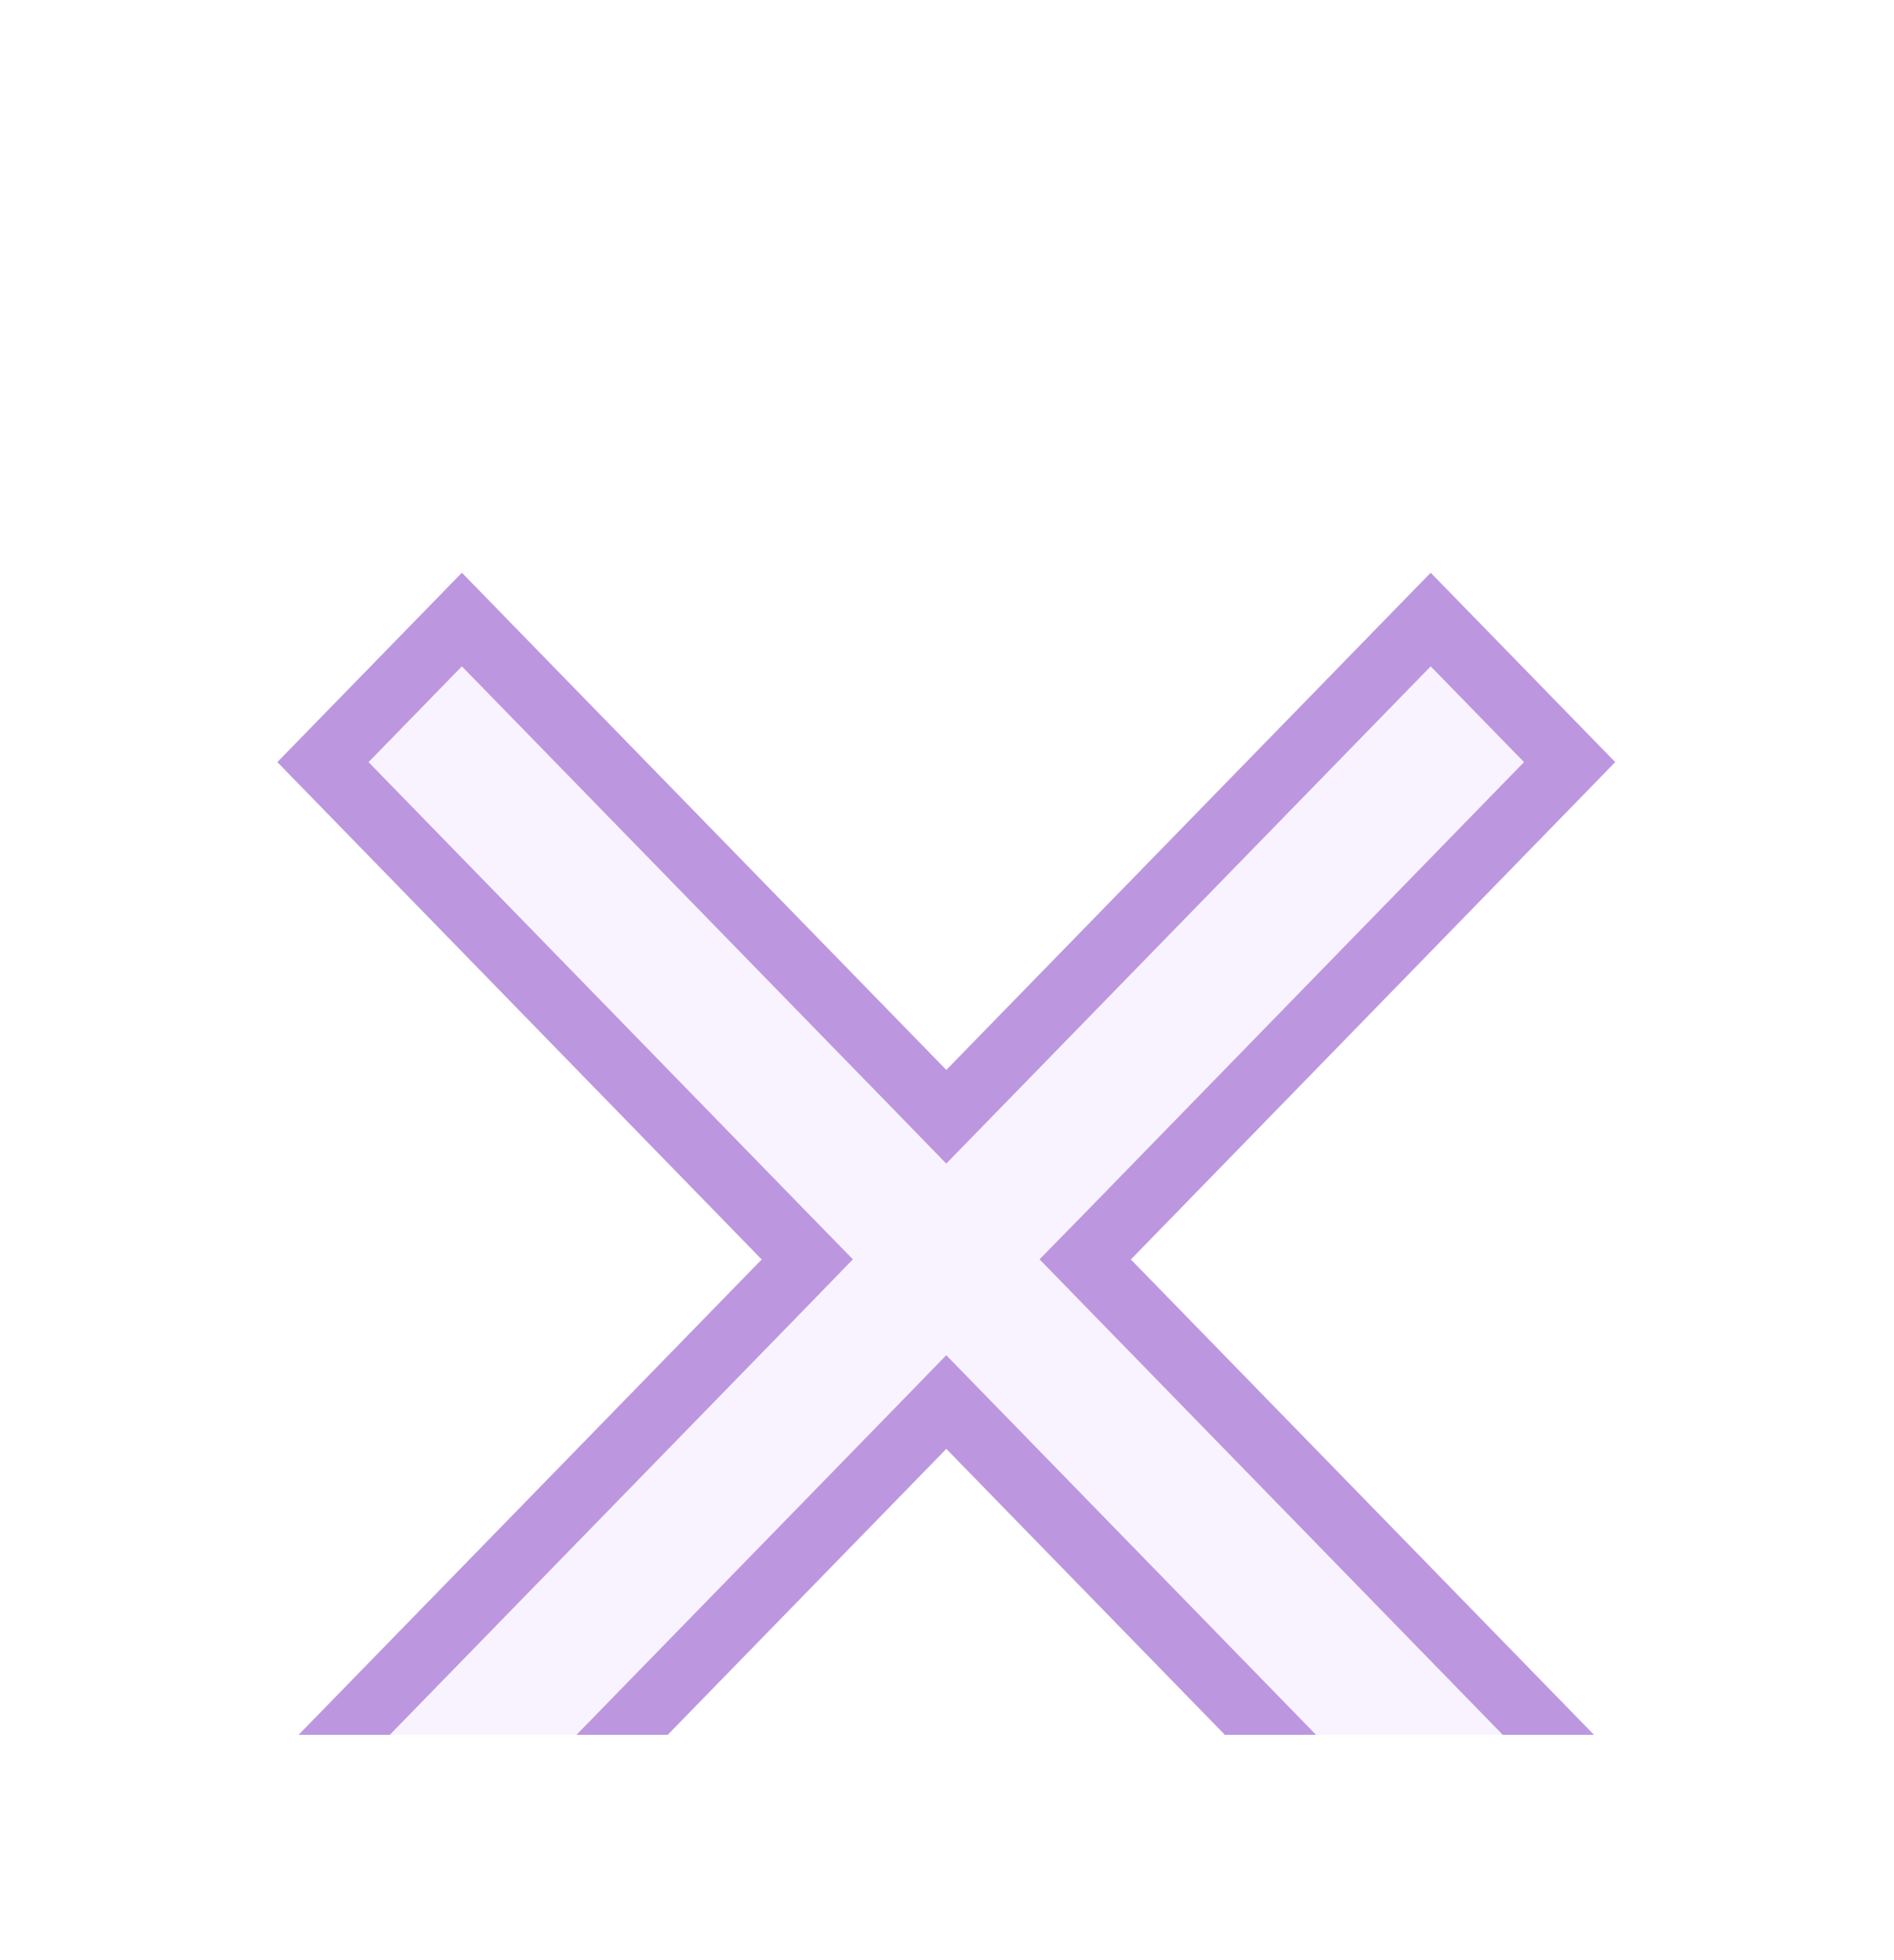 <svg width="29" height="30" viewBox="0 0 29 30" fill="none" xmlns="http://www.w3.org/2000/svg">
<g clip-path="url(#clip0_2_610)" filter="url(#filter0_d_2_610)">
<g filter="url(#filter1_d_2_610)">
<path fill-rule="evenodd" clip-rule="evenodd" d="M21.907 4.766L24.732 7.665L17.314 15.276L24.732 22.887L21.907 25.786L14.489 18.175L7.072 25.786L4.247 22.887L11.663 15.276L4.247 7.665L7.072 4.766L14.489 12.376L21.907 4.766Z" fill="#F9F3FF"/>
<path d="M24.033 7.664L16.957 14.927L16.616 15.275L16.957 15.625L24.034 22.886L21.906 25.069L14.847 17.825L14.489 17.458L14.132 17.825L7.071 25.069L4.944 22.886L12.021 15.625L12.361 15.275L12.021 14.927L4.945 7.664L7.072 5.482L14.132 12.725L14.489 13.092L14.847 12.725L21.906 5.482L24.033 7.664Z" stroke="#BC97E0"/>
</g>
</g>
<defs>
<filter id="filter0_d_2_610" x="0" y="0" width="28.979" height="30.552" filterUnits="userSpaceOnUse" color-interpolation-filters="sRGB">
<feFlood flood-opacity="0" result="BackgroundImageFix"/>
<feColorMatrix in="SourceAlpha" type="matrix" values="0 0 0 0 0 0 0 0 0 0 0 0 0 0 0 0 0 0 127 0" result="hardAlpha"/>
<feOffset/>
<feGaussianBlur stdDeviation="2"/>
<feComposite in2="hardAlpha" operator="out"/>
<feColorMatrix type="matrix" values="0 0 0 0 0 0 0 0 0 0 0 0 0 0 0 0 0 0 0.25 0"/>
<feBlend mode="normal" in2="BackgroundImageFix" result="effect1_dropShadow_2_610"/>
<feBlend mode="normal" in="SourceGraphic" in2="effect1_dropShadow_2_610" result="shape"/>
</filter>
<filter id="filter1_d_2_610" x="1.647" y="4.766" width="25.685" height="27.62" filterUnits="userSpaceOnUse" color-interpolation-filters="sRGB">
<feFlood flood-opacity="0" result="BackgroundImageFix"/>
<feColorMatrix in="SourceAlpha" type="matrix" values="0 0 0 0 0 0 0 0 0 0 0 0 0 0 0 0 0 0 127 0" result="hardAlpha"/>
<feOffset dy="4"/>
<feGaussianBlur stdDeviation="1.3"/>
<feComposite in2="hardAlpha" operator="out"/>
<feColorMatrix type="matrix" values="0 0 0 0 0.578 0 0 0 0 0.364 0 0 0 0 0.792 0 0 0 1 0"/>
<feBlend mode="normal" in2="BackgroundImageFix" result="effect1_dropShadow_2_610"/>
<feBlend mode="normal" in="SourceGraphic" in2="effect1_dropShadow_2_610" result="shape"/>
</filter>
<clipPath id="clip0_2_610">
<rect width="20.979" height="22.552" fill="white" transform="translate(4 4)"/>
</clipPath>
</defs>
</svg>
